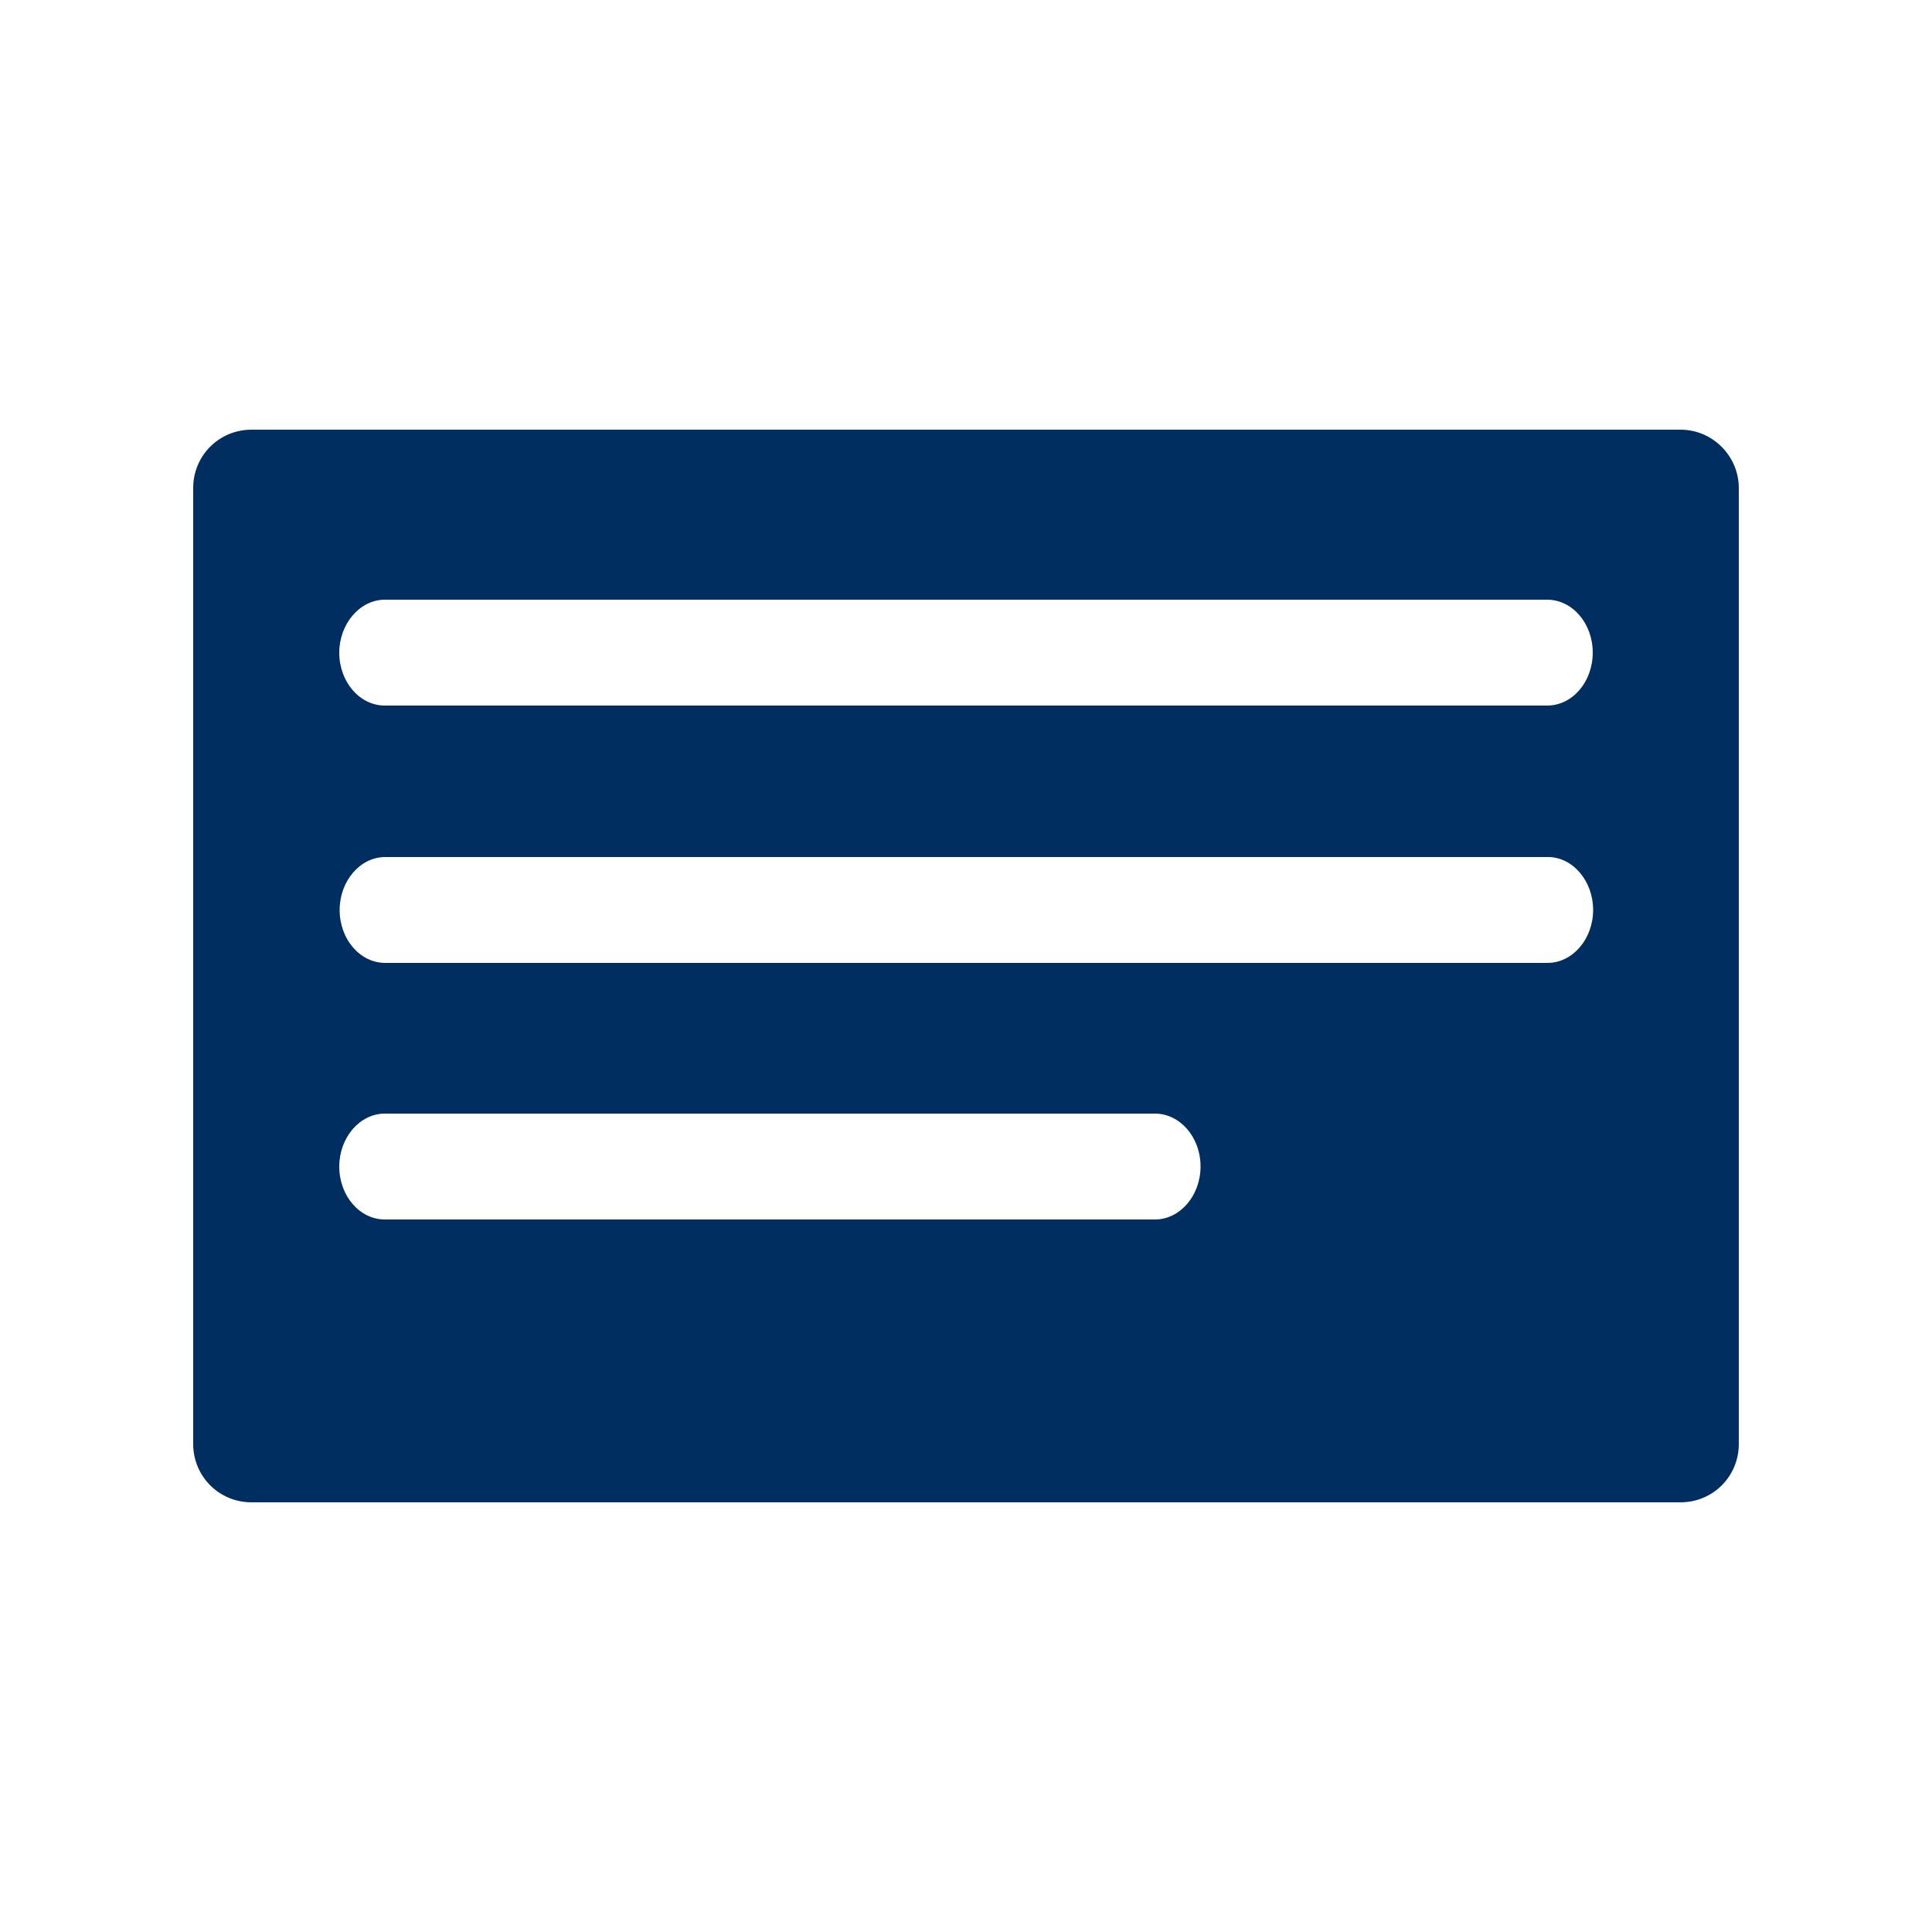 <?xml version="1.0" encoding="utf-8"?>
<!-- Generator: Adobe Illustrator 24.2.0, SVG Export Plug-In . SVG Version: 6.00 Build 0)  -->
<svg version="1.1" id="Layer_1" xmlns="http://www.w3.org/2000/svg" xmlns:xlink="http://www.w3.org/1999/xlink" x="0px" y="0px"
	 viewBox="0 0 500 500" style="enable-background:new 0 0 500 500;" xml:space="preserve">
<style type="text/css">
	.st0{fill:#002E60;}
</style>
<g>
	<path class="st0" d="M434.9,111.2H65.1c-8.4,0-15.1,6.7-15.1,15.1v247.4c0,8.4,6.7,15.1,15.1,15.1h369.8c8.4,0,15.1-6.7,15.1-15.1
		V126.3C450,118.1,443.3,111.2,434.9,111.2z M310.7,301.9c0,7.5-5.3,13.7-11.8,13.7H99.6c-6.5,0-11.8-6.1-11.8-13.7l0,0
		c0-7.5,5.3-13.7,11.8-13.7h199.3C305.3,288.2,310.7,294.2,310.7,301.9L310.7,301.9z M412.3,235.5c0,7.5-5.3,13.7-11.8,13.7H99.7
		c-6.5,0-11.8-6.1-11.8-13.7l0,0c0-7.5,5.3-13.7,11.8-13.7h300.8C406.9,221.7,412.3,227.9,412.3,235.5L412.3,235.5z M400.4,182.6
		H99.6c-6.5,0-11.8-6.1-11.8-13.7c0-7.4,5.3-13.7,11.8-13.7h300.8c6.5,0,11.8,6.1,11.8,13.7C412.2,176.5,406.9,182.6,400.4,182.6z"
		/>
</g>
</svg>
